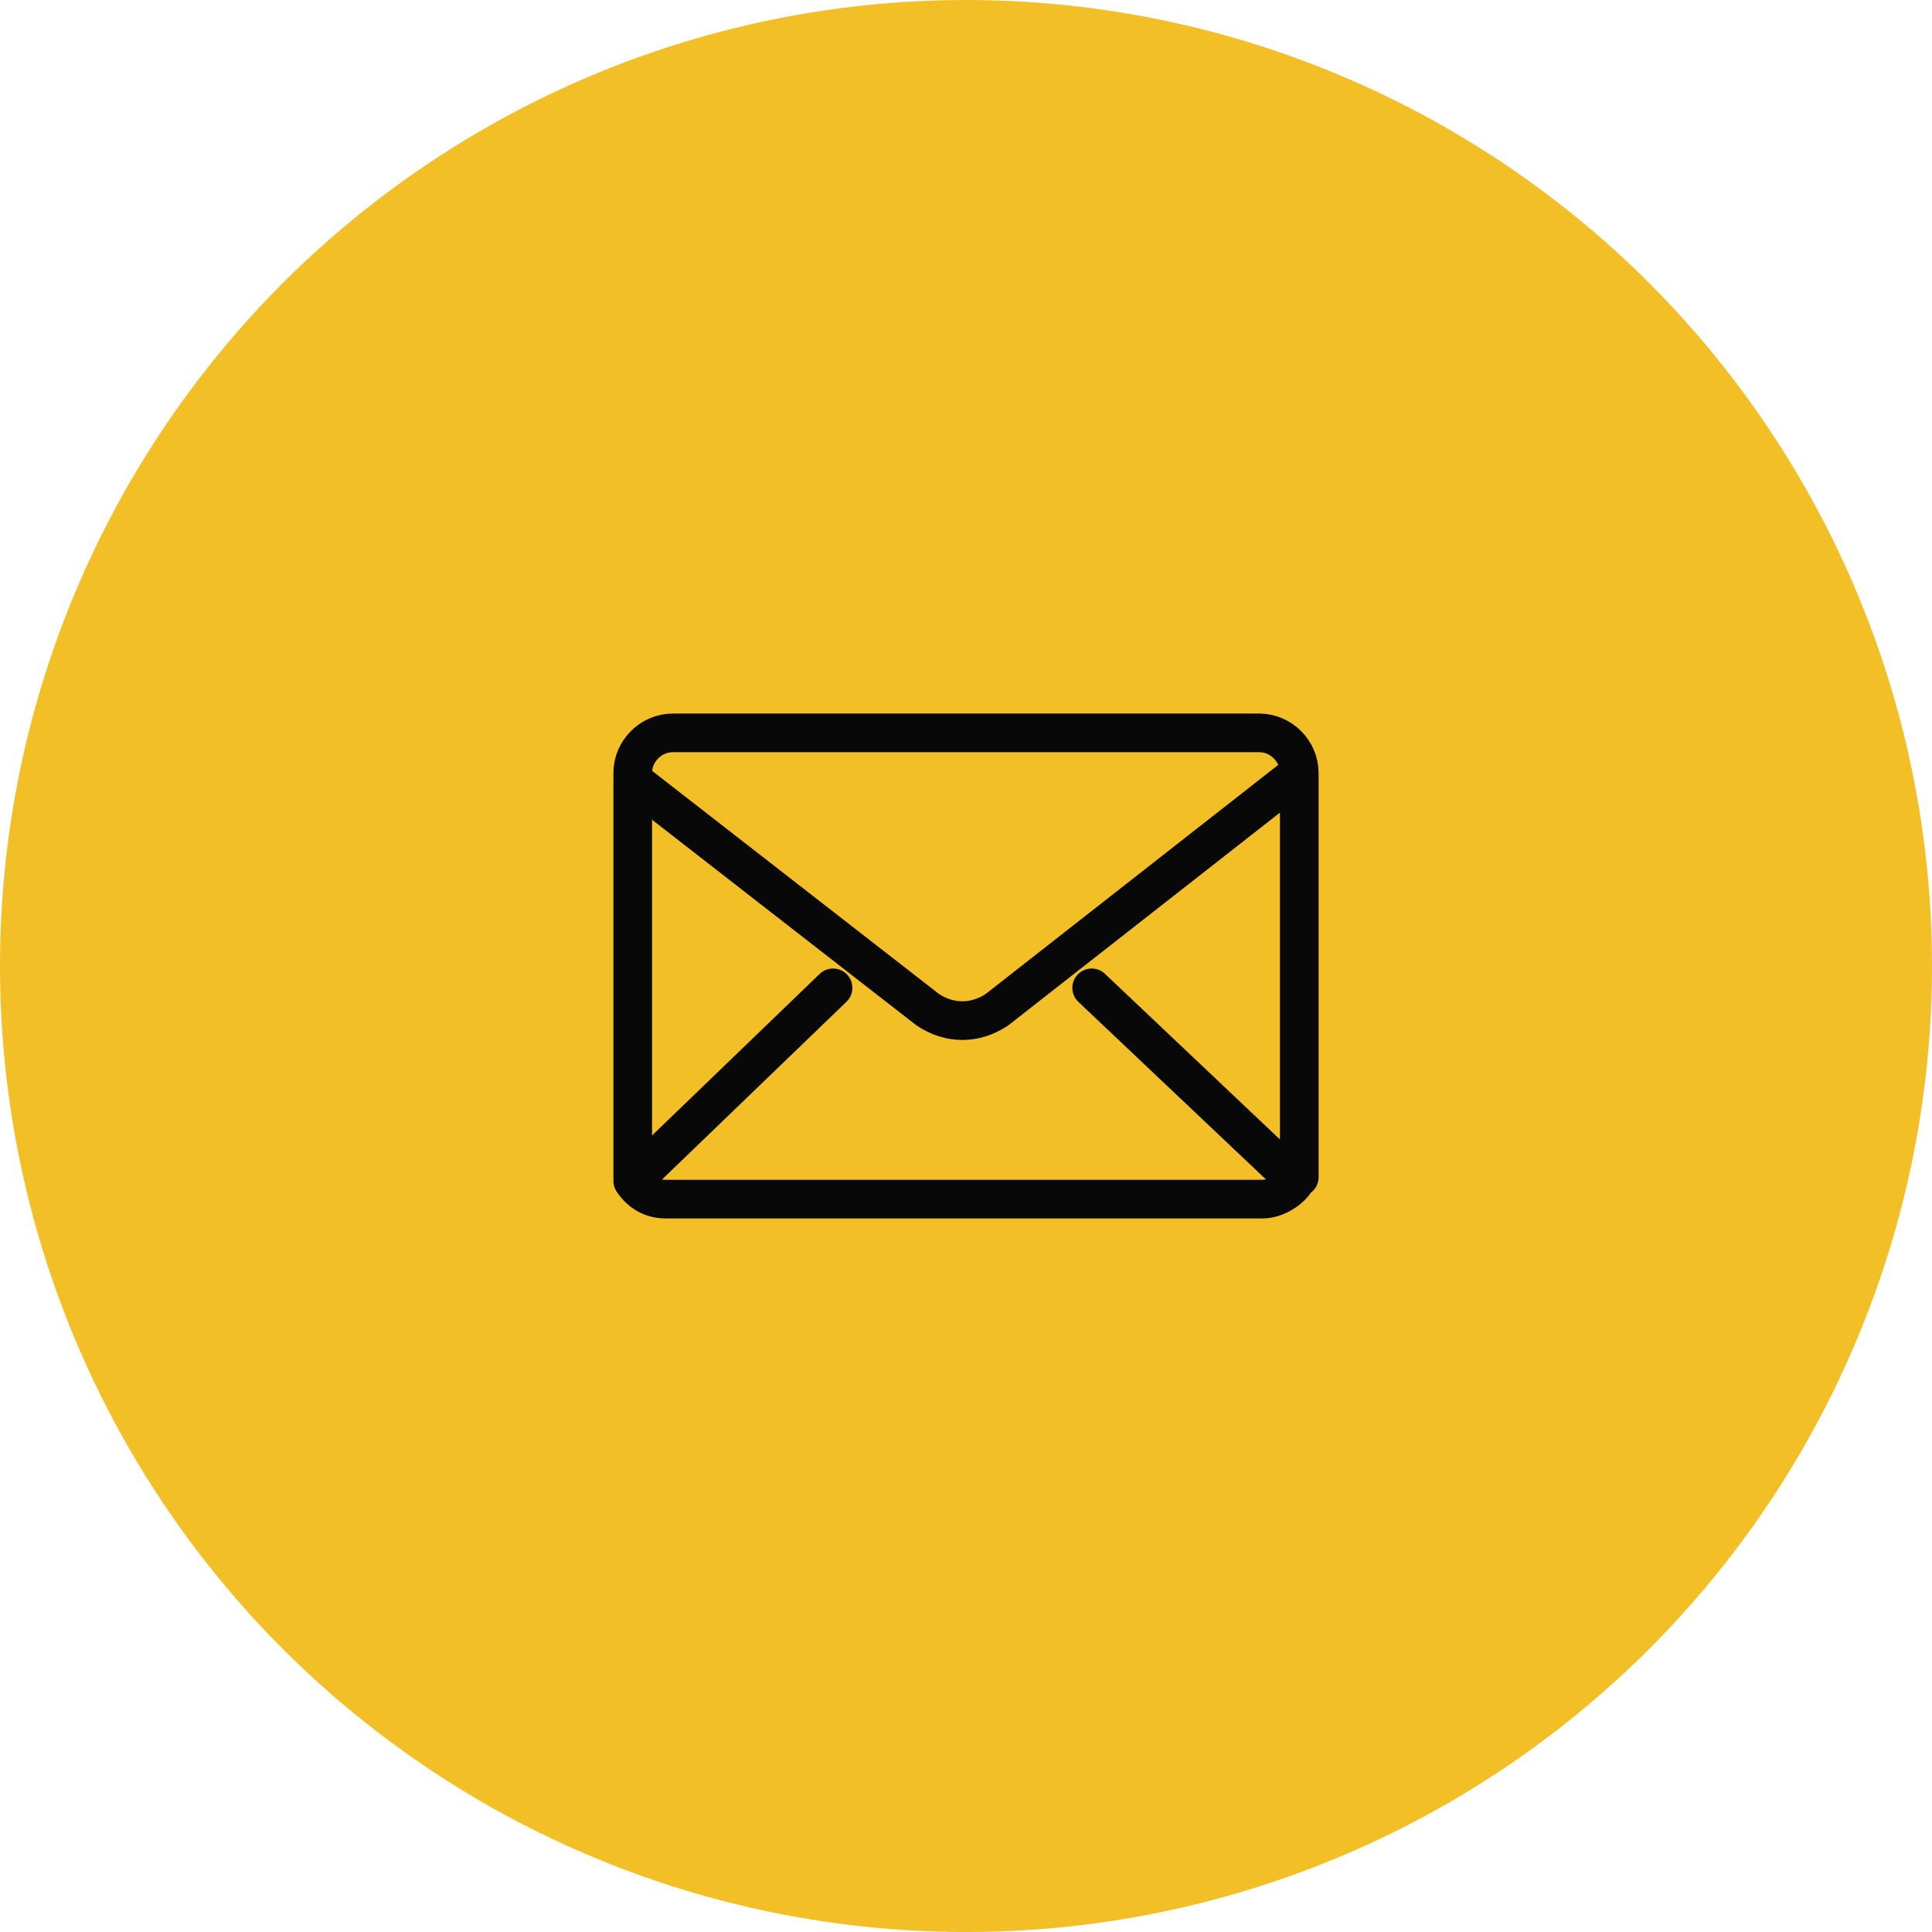 <?xml version="1.0" encoding="utf-8"?>
<!-- Generator: Adobe Illustrator 22.0.1, SVG Export Plug-In . SVG Version: 6.00 Build 0)  -->
<svg version="1.1" id="Слой_1" xmlns="http://www.w3.org/2000/svg" xmlns:xlink="http://www.w3.org/1999/xlink" x="0px" y="0px"
	 viewBox="0 0 100 100" style="enable-background:new 0 0 100 100;" xml:space="preserve">
<circle style="fill:#F2BF26;" cx="50" cy="50" r="50"/>
<g>
	<path style="fill:none;stroke:#080808;stroke-width:2;stroke-linecap:round;stroke-linejoin:round;stroke-miterlimit:10;" d="
		M32.75,60.934V40.574 M67.25,40.008L67.25,40.008L51.602,52.262c-1.131,0.754-2.451,0.754-3.582,0L32.75,40.385v-0.377
		c0-1.131,0.943-2.074,2.074-2.074h30.352C66.307,37.934,67.25,38.877,67.25,40.008z M67.25,40.008v20.926 M56.504,51.131
		l10.557,9.992c-0.377,0.566-1.131,0.943-1.697,0.943H34.447c-0.754,0-1.32-0.377-1.697-0.943l10.369-9.992"/>
</g>
</svg>
